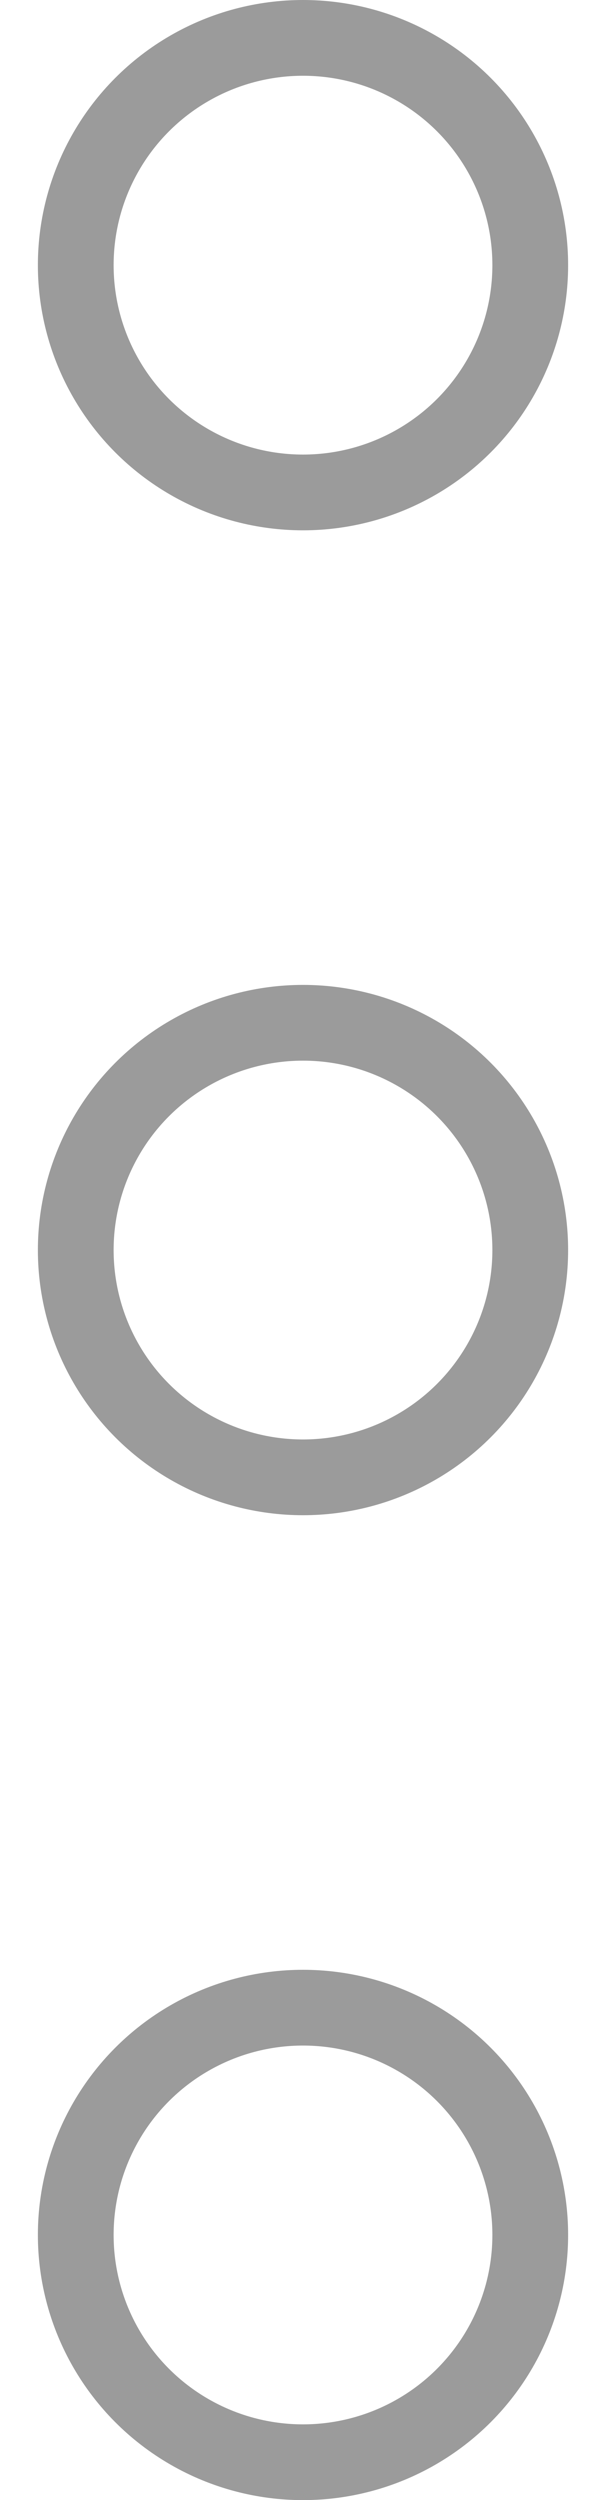 <?xml version="1.0" encoding="UTF-8"?>
<svg width="8px" height="33px" viewBox="0 0 8 33" version="1.1" xmlns="http://www.w3.org/2000/svg" xmlns:xlink="http://www.w3.org/1999/xlink">
    <!-- Generator: Sketch 52.5 (67469) - http://www.bohemiancoding.com/sketch -->
    <title>Group 6</title>
    <desc>Created with Sketch.</desc>
    <g id="WSR" stroke="none" stroke-width="1" fill="none" fill-rule="evenodd">
        <g id="Agenda---No-appointments" transform="translate(-293, -16)" fill-rule="nonzero" stroke="#9B9B9B">
            <g id="Group-6" transform="translate(294, 16)">
                <circle id="Oval" cx="3" cy="3.5" r="3"></circle>
                <circle id="Oval" cx="3" cy="16.5" r="3"></circle>
                <circle id="Oval" cx="3" cy="29.5" r="3"></circle>
            </g>
        </g>
    </g>
</svg>